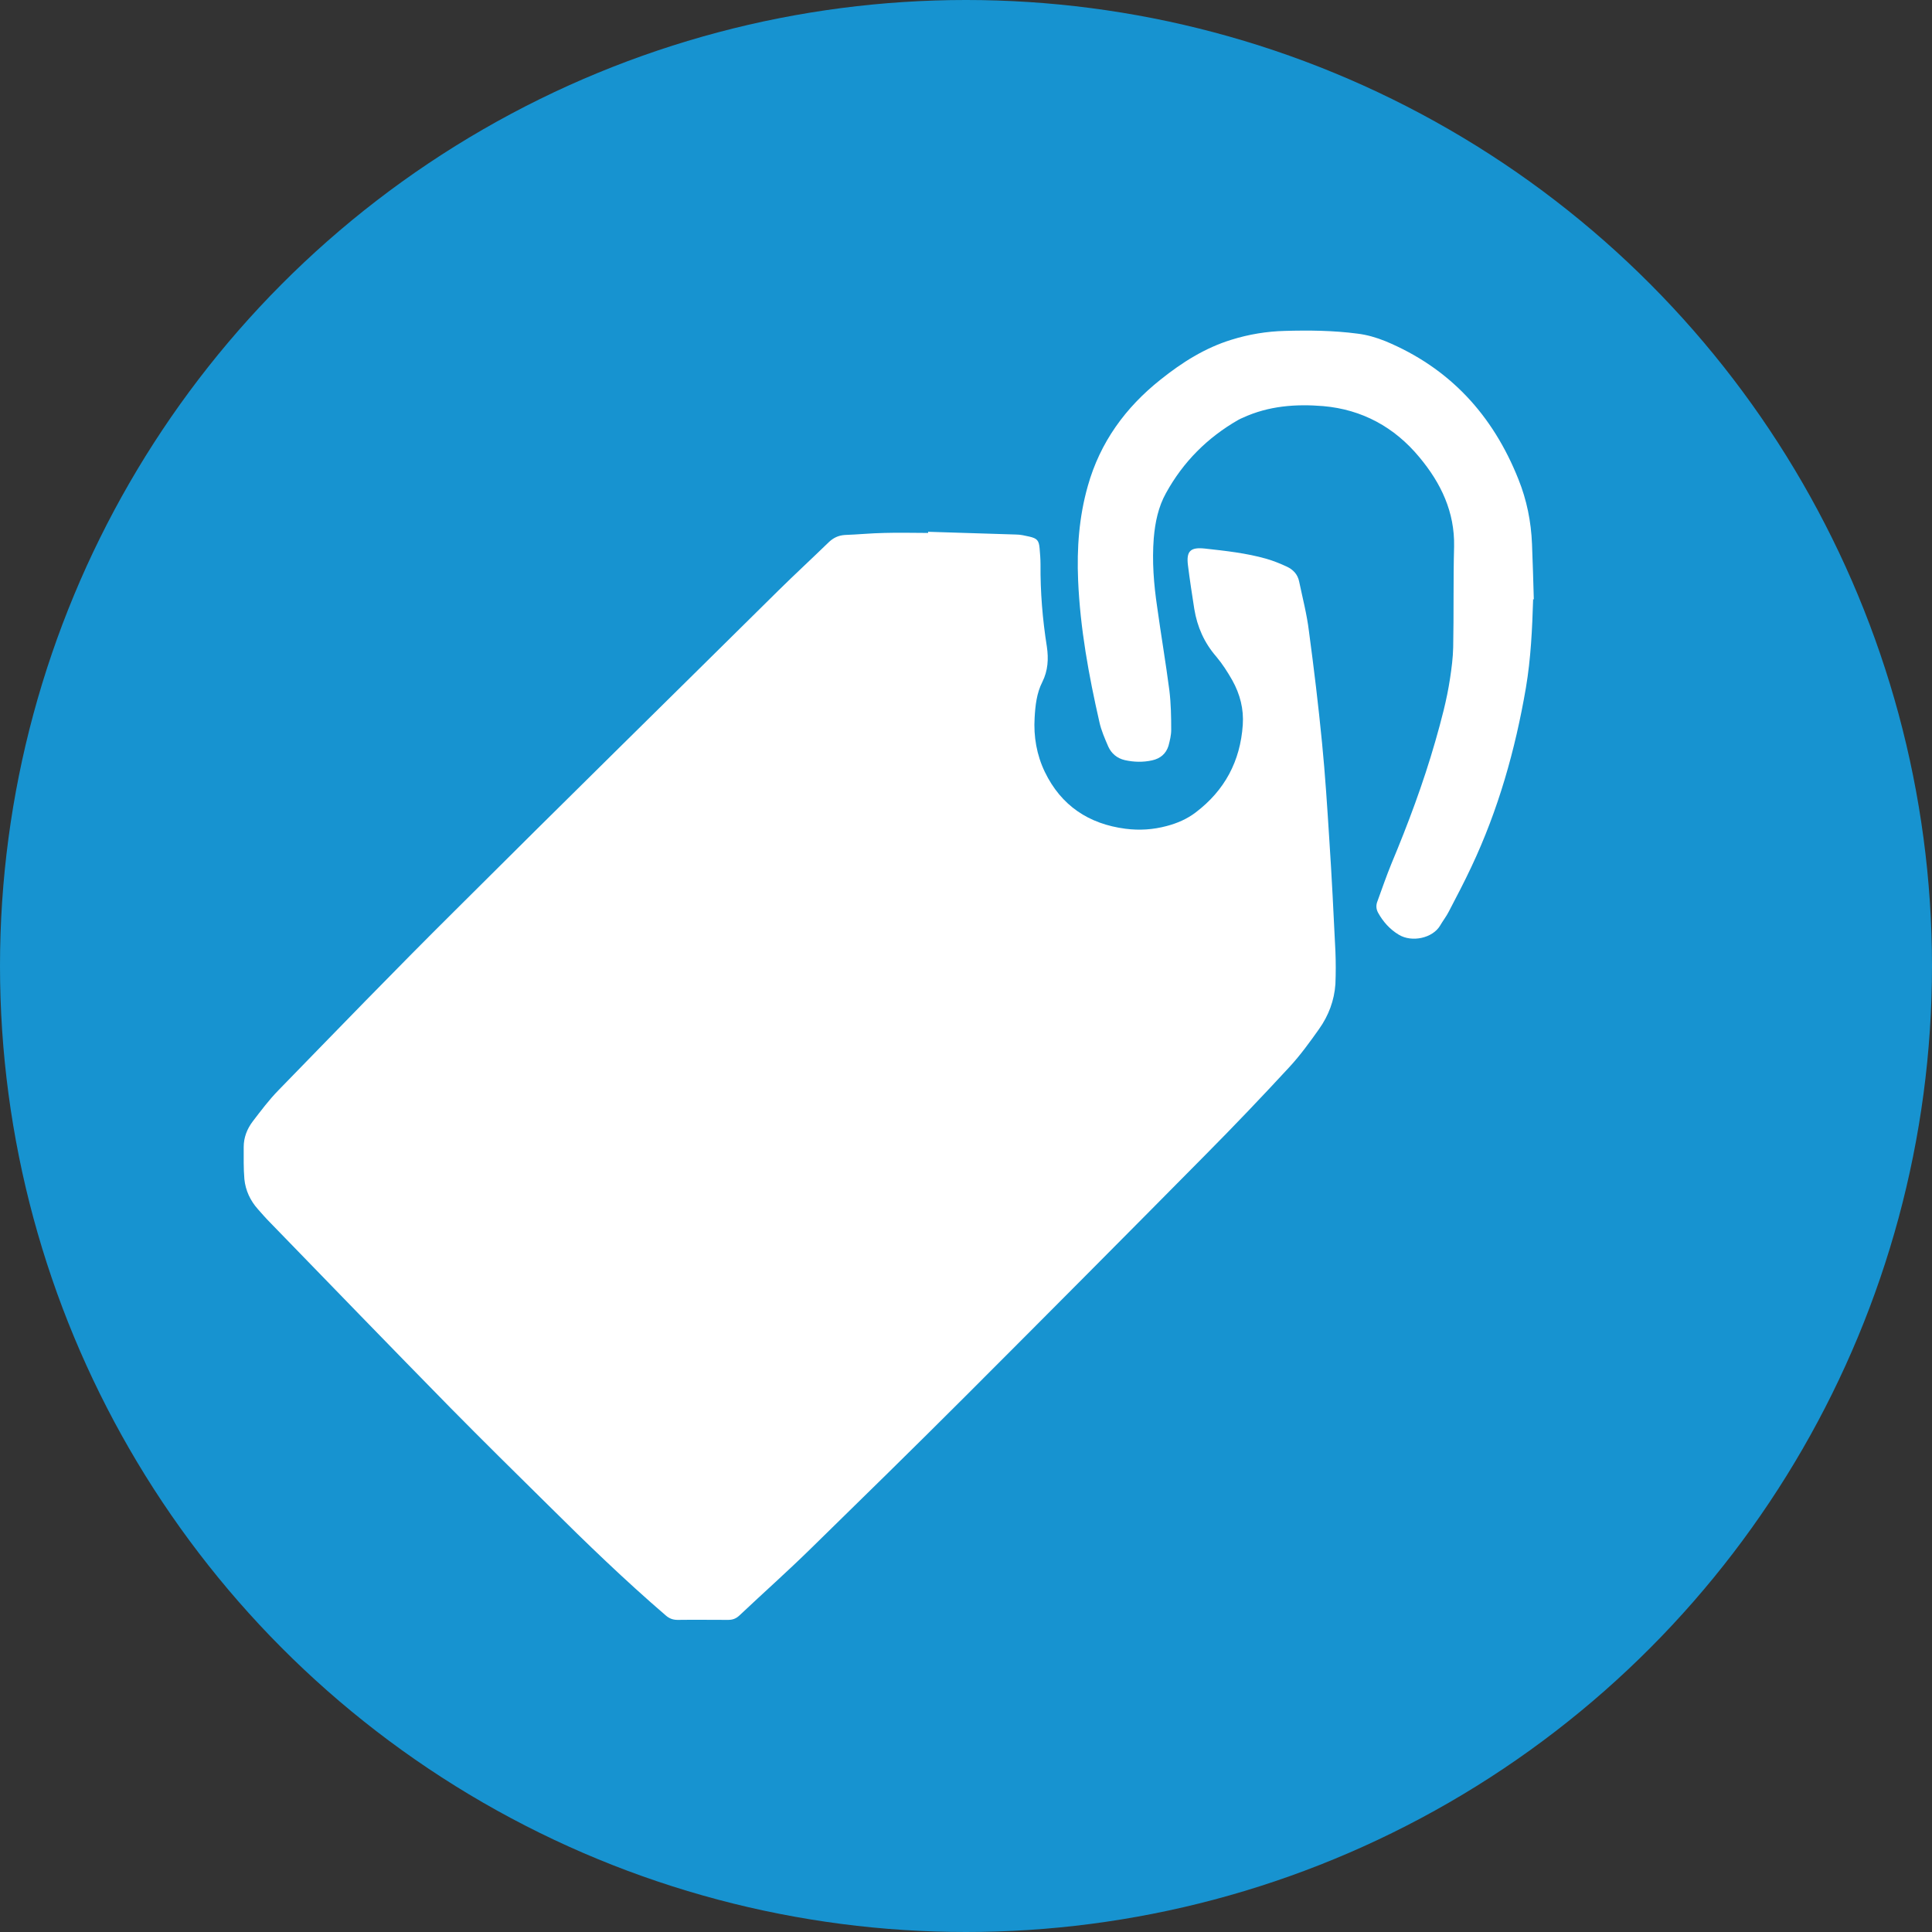 <?xml version="1.0" encoding="UTF-8"?>
<svg id="Layer_2" data-name="Layer 2" xmlns="http://www.w3.org/2000/svg" xmlns:xlink="http://www.w3.org/1999/xlink" viewBox="0 0 85.3 85.3">
  <rect x="0" y="0" width="85.3" height="85.3" fill="#333333" stroke="none"/>
  <defs>
    <style>
      .cls-1 {
        fill: #1793d0;
      }

      .cls-2 {
        fill: #fff;
      }

      .cls-3 {
        clip-rule: evenodd;
        fill: none;
      }

      .cls-4 {
        clip-path: url(#clippath);
      }
    </style>
    <clipPath id="clippath">
      <polygon class="cls-3" points="3.56 7.4 74.79 7.4 74.79 78.69 3.56 78.69 3.56 7.4 3.56 7.4"/>
    </clipPath>
  </defs>
  <g id="Layer_1-2" data-name="Layer 1">
    <g>
      <circle class="cls-1" cx="42.65" cy="42.65" r="42.65"/>
      <g class="cls-4">
        <g>
          <path class="cls-2" d="M41.01,23.48c1.28.04,2.57.08,3.85.12.2,0,.39.05.58.09.35.08.43.17.46.52.02.24.04.47.04.71-.01,1.22.09,2.43.28,3.63.08.54.05,1.06-.2,1.56-.25.49-.31,1.04-.34,1.58-.05.83.09,1.64.45,2.39.72,1.49,1.94,2.3,3.56,2.51.62.08,1.22.04,1.82-.12.46-.12.9-.31,1.28-.6,1.28-.97,1.97-2.26,2.08-3.86.05-.7-.12-1.36-.46-1.97-.21-.37-.44-.73-.71-1.05-.53-.61-.84-1.31-.97-2.1-.1-.64-.2-1.29-.28-1.93-.08-.63.11-.81.75-.74.91.1,1.83.2,2.71.45.31.09.61.21.91.35.28.13.48.35.54.66.15.72.34,1.44.43,2.18.22,1.64.42,3.29.58,4.94.14,1.42.23,2.84.32,4.26.11,1.65.19,3.29.27,4.94.02.48.02.97,0,1.45-.05.72-.3,1.39-.72,1.98-.41.58-.83,1.16-1.31,1.68-1.21,1.31-2.45,2.61-3.71,3.88-3.52,3.56-7.06,7.12-10.6,10.66-2.26,2.26-4.54,4.49-6.82,6.72-1.03,1.01-2.11,1.97-3.16,2.96-.15.14-.3.19-.5.19-.74,0-1.48-.01-2.22,0-.21,0-.37-.06-.53-.2-1.79-1.54-3.49-3.18-5.17-4.85-1.45-1.43-2.9-2.86-4.33-4.31-2.67-2.72-5.32-5.46-7.98-8.2-.18-.18-.35-.38-.52-.57-.34-.38-.55-.83-.6-1.33-.04-.47-.03-.95-.03-1.42,0-.42.15-.8.4-1.13.36-.47.72-.95,1.13-1.37,2.58-2.65,5.15-5.31,7.77-7.91,4.75-4.74,9.54-9.44,14.31-14.16.73-.72,1.49-1.42,2.22-2.13.2-.19.42-.3.71-.32.58-.02,1.16-.08,1.75-.09.64-.02,1.28,0,1.93,0,0-.02,0-.04,0-.06Z"/>
          <path class="cls-2" d="M67.69,26.44c-.04,1.32-.1,2.63-.32,3.93-.47,2.74-1.22,5.39-2.41,7.91-.31.66-.65,1.31-.99,1.96-.11.22-.27.42-.39.63-.33.55-1.24.75-1.82.4-.4-.24-.7-.58-.92-.98-.09-.17-.09-.34-.02-.51.2-.55.39-1.1.61-1.64.74-1.77,1.41-3.56,1.94-5.41.26-.91.51-1.83.65-2.77.07-.46.13-.92.14-1.38.03-1.48,0-2.96.04-4.45.03-1.53-.58-2.8-1.53-3.94-1.1-1.33-2.53-2.11-4.25-2.26-1.21-.1-2.41-.01-3.54.51-.07.03-.14.06-.21.1-1.36.78-2.43,1.85-3.19,3.23-.34.61-.48,1.29-.54,1.99-.08,1.02,0,2.03.15,3.04.17,1.23.38,2.46.54,3.69.07.58.08,1.16.08,1.74,0,.23-.06.47-.12.7-.11.35-.36.56-.72.64-.4.09-.81.08-1.21-.01-.34-.08-.59-.29-.73-.6-.15-.35-.31-.71-.39-1.08-.47-2.06-.85-4.14-.94-6.26-.06-1.41.04-2.8.43-4.17.54-1.92,1.66-3.46,3.21-4.69.95-.76,1.96-1.4,3.13-1.76.77-.24,1.56-.37,2.36-.39,1.07-.03,2.13-.02,3.2.12.42.05.83.17,1.23.33,2.84,1.18,4.75,3.26,5.88,6.1.37.92.56,1.87.6,2.86.03.82.06,1.64.08,2.46Z"/>
        </g>
      </g>
    </g>
  </g>
</svg>